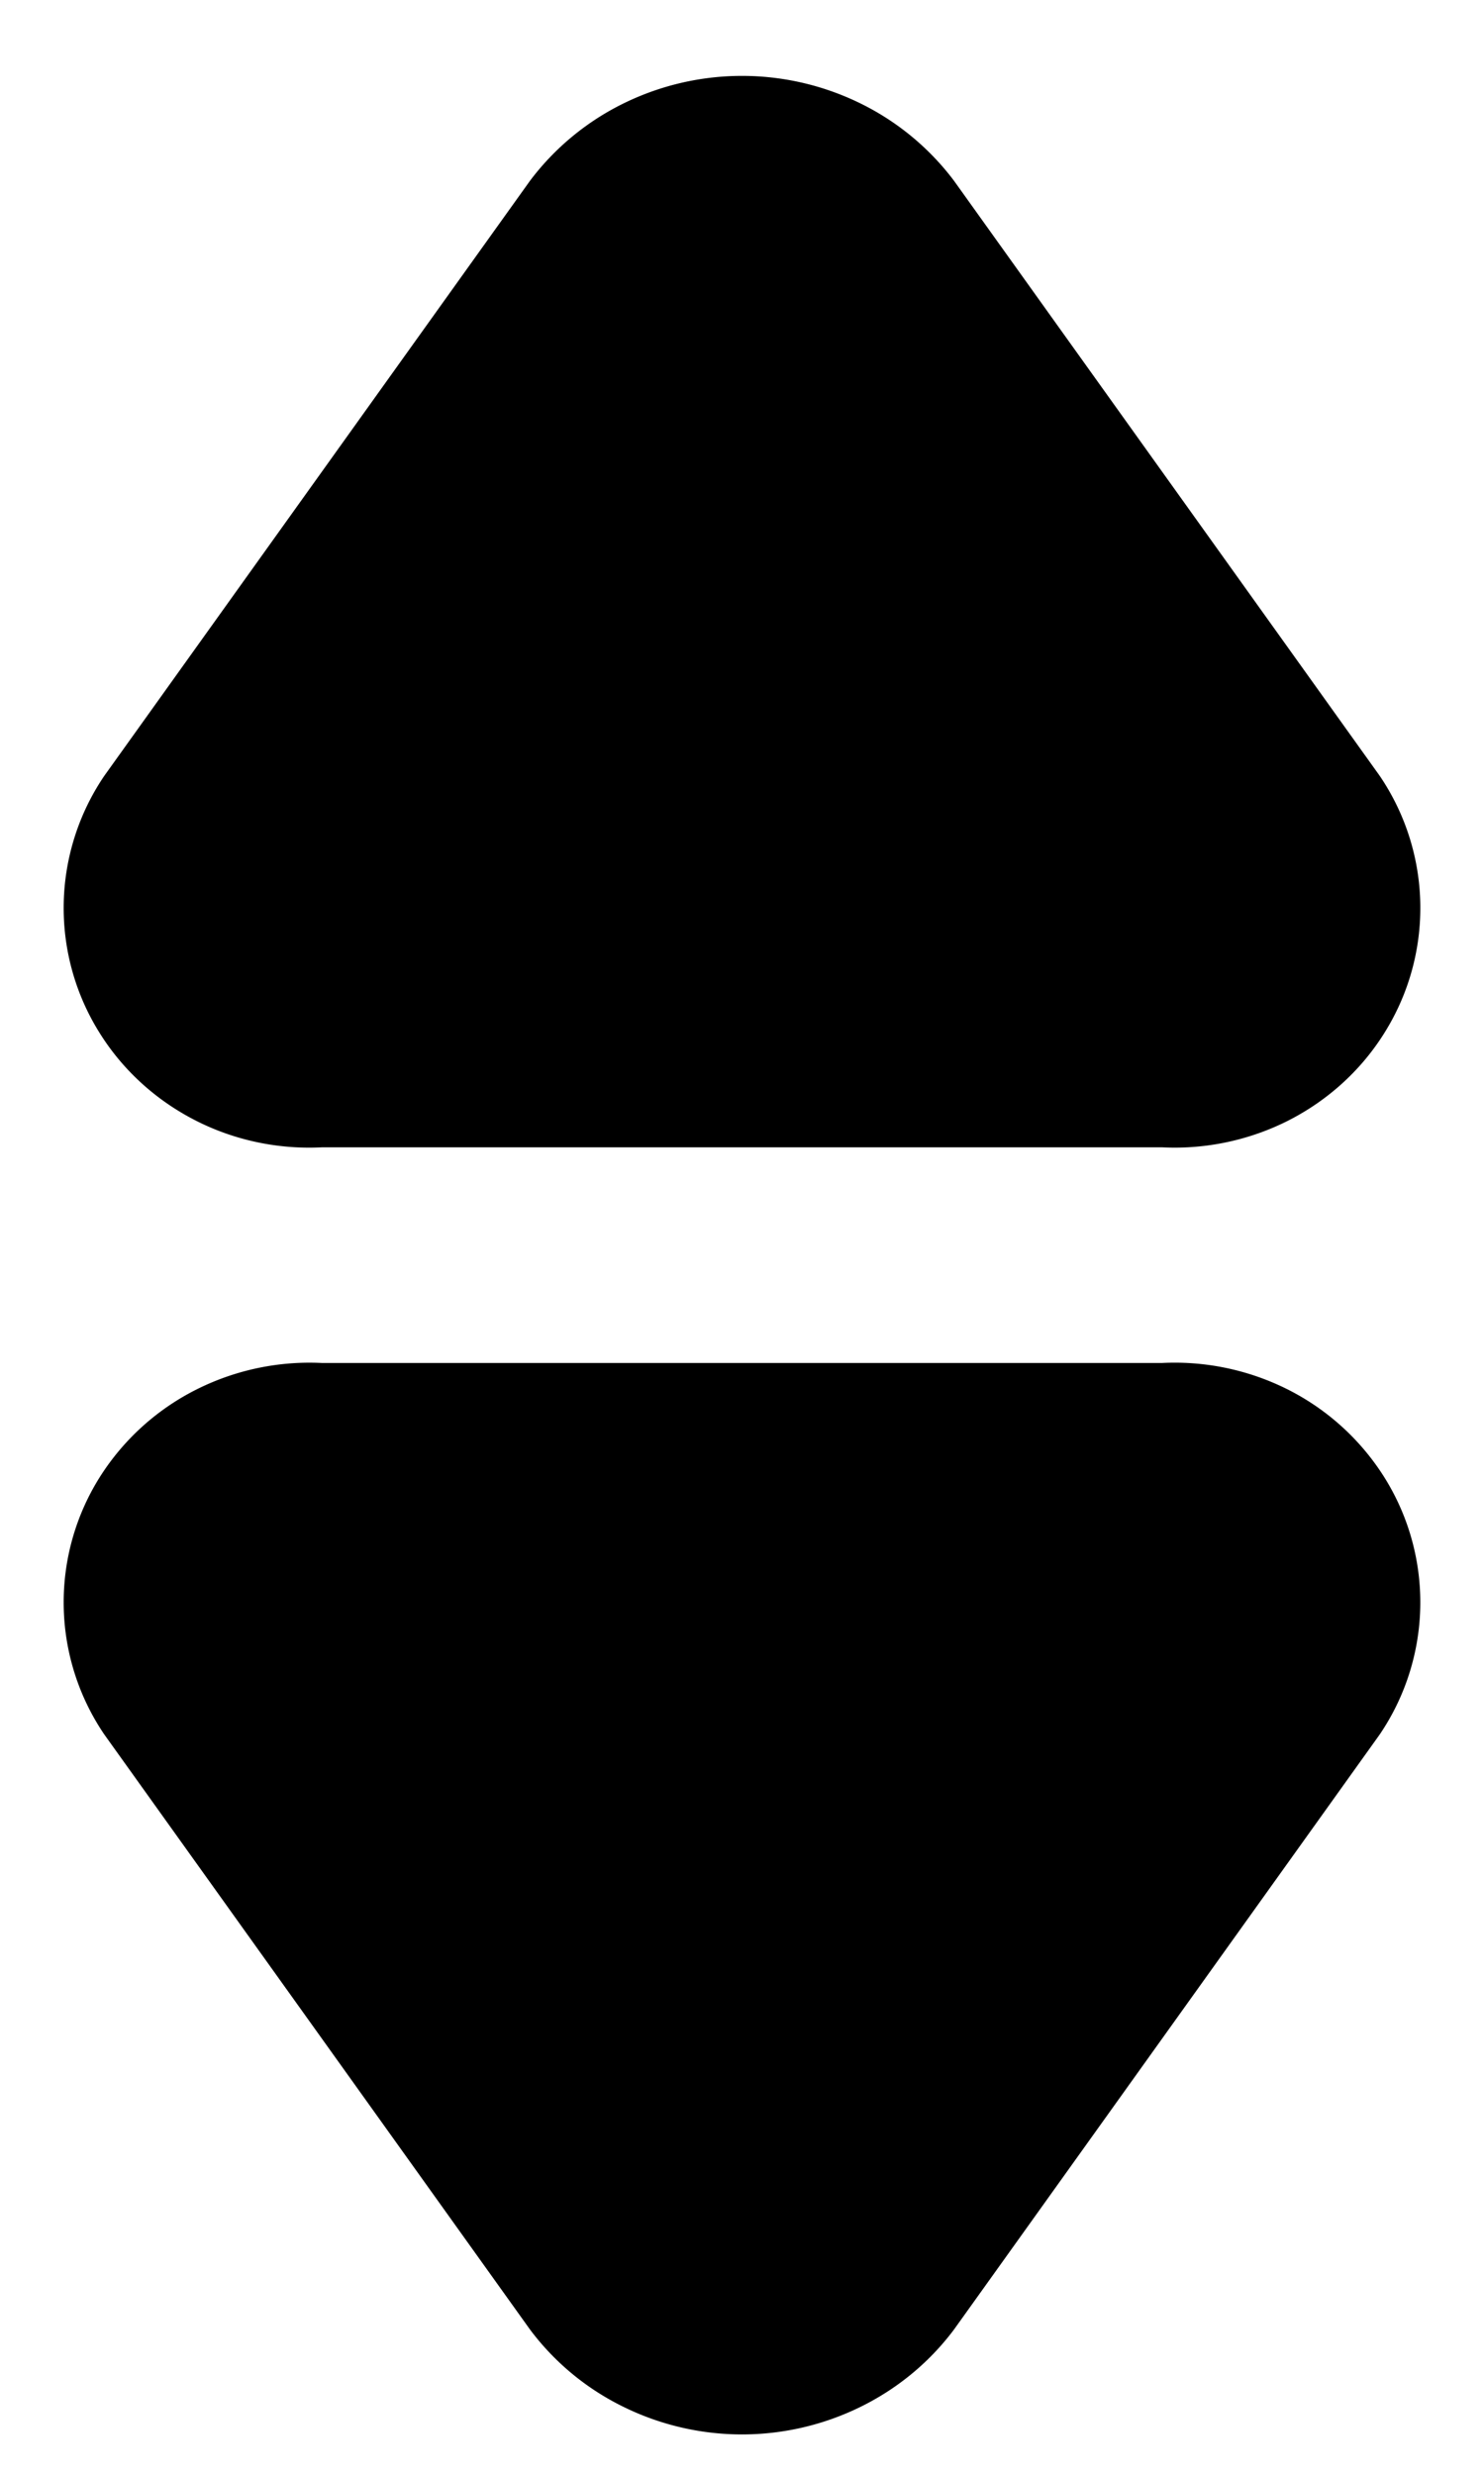 <svg xmlns="http://www.w3.org/2000/svg" fill="currentColor" viewBox="0 0 12 20">
  <path stroke="currentColor" stroke-linecap="round" stroke-linejoin="round" stroke-width="2" d="M10.335 6.84 6.909 2.054a1.108 1.108 0 0 0-.399-.324 1.173 1.173 0 0 0-1.02 0 1.108 1.108 0 0 0-.399.324L1.665 6.84a.9.9 0 0 0-.01.98c.094.15.23.27.392.35.162.08.345.115.527.102h6.852c.182.013.365-.023.527-.102.162-.08.298-.2.392-.35a.9.9 0 0 0-.01-.98Zm-8.67 6.607 3.426 4.786c.104.137.24.248.399.324a1.172 1.172 0 0 0 1.02 0c.158-.076.295-.187.399-.324l3.426-4.786a.901.901 0 0 0 .01-.98.968.968 0 0 0-.392-.35 1.035 1.035 0 0 0-.527-.102H2.574a1.035 1.035 0 0 0-.527.103.969.969 0 0 0-.392.349.9.9 0 0 0 .01.98Z"/>
</svg>
